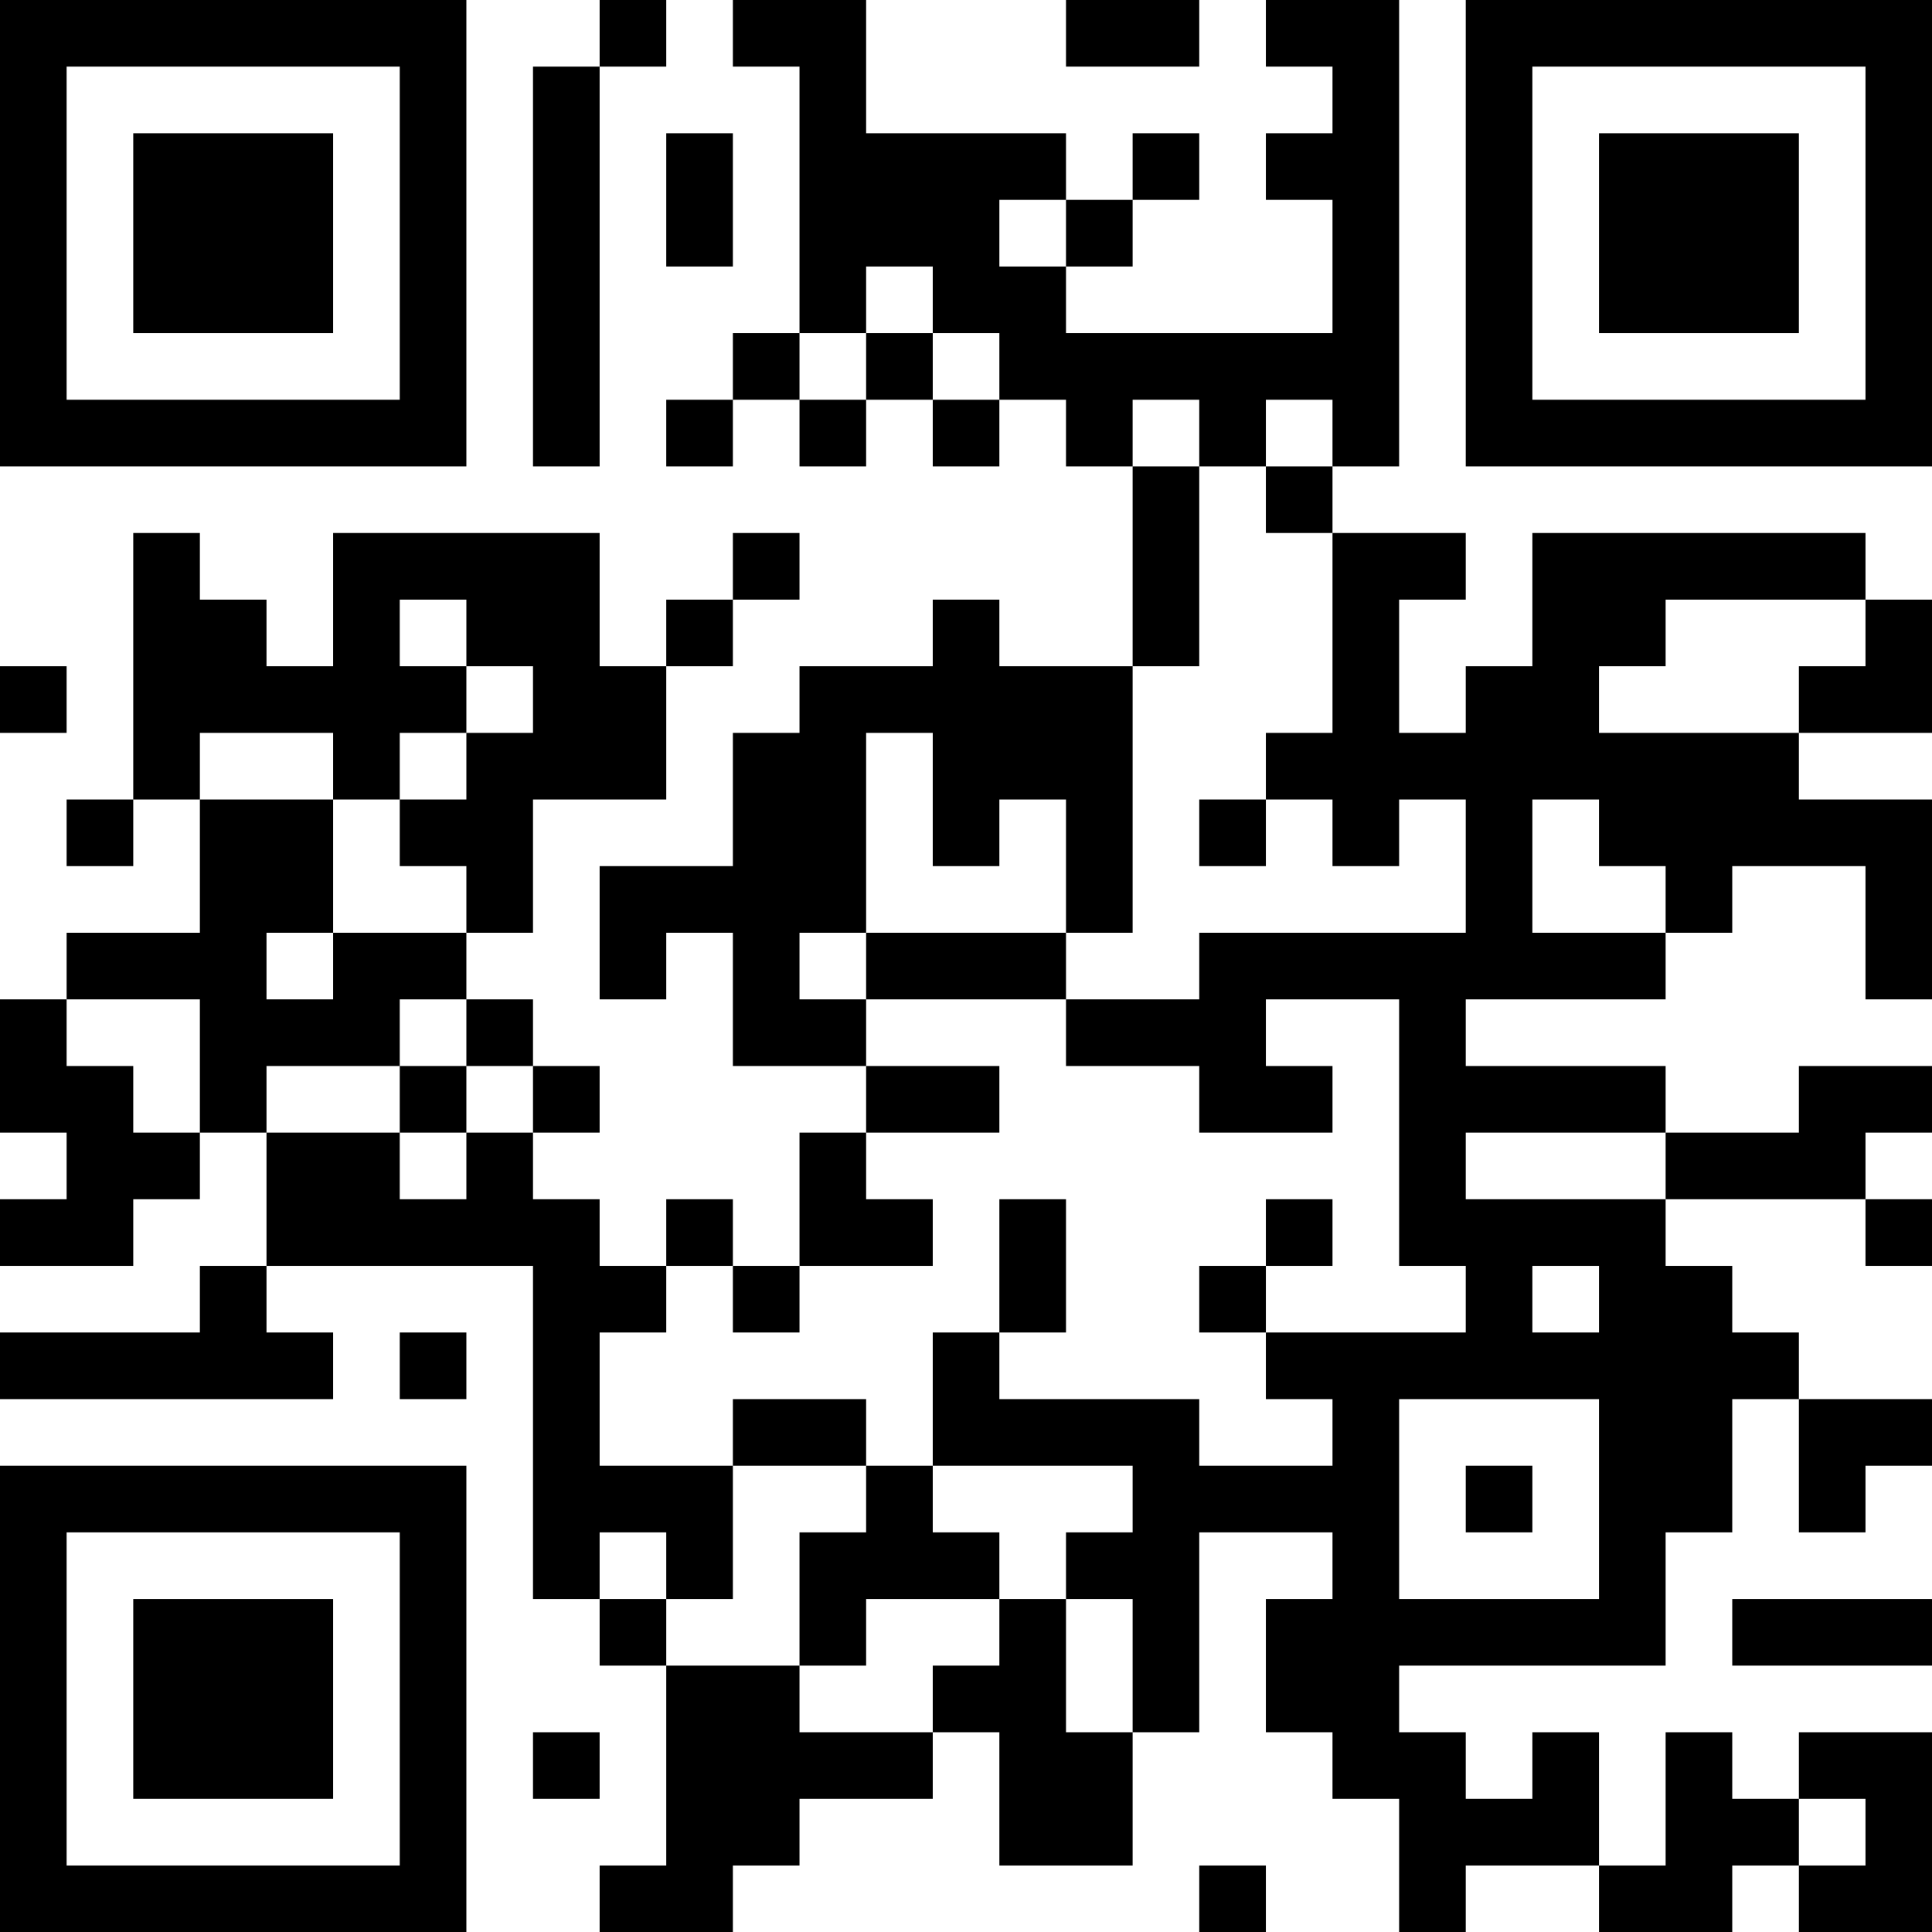 <?xml version="1.0" encoding="UTF-8"?>
<svg xmlns="http://www.w3.org/2000/svg" version="1.1" width="200" height="200" viewBox="0 0 200 200"><rect x="0" y="0" width="200" height="200" fill="#ffffff"/><g transform="scale(6.897)"><g transform="translate(0,0)"><path fill-rule="evenodd" d="M9 0L9 1L8 1L8 7L9 7L9 1L10 1L10 0ZM11 0L11 1L12 1L12 5L11 5L11 6L10 6L10 7L11 7L11 6L12 6L12 7L13 7L13 6L14 6L14 7L15 7L15 6L16 6L16 7L17 7L17 10L15 10L15 9L14 9L14 10L12 10L12 11L11 11L11 13L9 13L9 15L10 15L10 14L11 14L11 16L13 16L13 17L12 17L12 19L11 19L11 18L10 18L10 19L9 19L9 18L8 18L8 17L9 17L9 16L8 16L8 15L7 15L7 14L8 14L8 12L10 12L10 10L11 10L11 9L12 9L12 8L11 8L11 9L10 9L10 10L9 10L9 8L5 8L5 10L4 10L4 9L3 9L3 8L2 8L2 12L1 12L1 13L2 13L2 12L3 12L3 14L1 14L1 15L0 15L0 17L1 17L1 18L0 18L0 19L2 19L2 18L3 18L3 17L4 17L4 19L3 19L3 20L0 20L0 21L5 21L5 20L4 20L4 19L8 19L8 24L9 24L9 25L10 25L10 28L9 28L9 29L11 29L11 28L12 28L12 27L14 27L14 26L15 26L15 28L17 28L17 26L18 26L18 23L20 23L20 24L19 24L19 26L20 26L20 27L21 27L21 29L22 29L22 28L24 28L24 29L26 29L26 28L27 28L27 29L29 29L29 26L27 26L27 27L26 27L26 26L25 26L25 28L24 28L24 26L23 26L23 27L22 27L22 26L21 26L21 25L25 25L25 23L26 23L26 21L27 21L27 23L28 23L28 22L29 22L29 21L27 21L27 20L26 20L26 19L25 19L25 18L28 18L28 19L29 19L29 18L28 18L28 17L29 17L29 16L27 16L27 17L25 17L25 16L22 16L22 15L25 15L25 14L26 14L26 13L28 13L28 15L29 15L29 12L27 12L27 11L29 11L29 9L28 9L28 8L23 8L23 10L22 10L22 11L21 11L21 9L22 9L22 8L20 8L20 7L21 7L21 0L19 0L19 1L20 1L20 2L19 2L19 3L20 3L20 5L16 5L16 4L17 4L17 3L18 3L18 2L17 2L17 3L16 3L16 2L13 2L13 0ZM16 0L16 1L18 1L18 0ZM10 2L10 4L11 4L11 2ZM15 3L15 4L16 4L16 3ZM13 4L13 5L12 5L12 6L13 6L13 5L14 5L14 6L15 6L15 5L14 5L14 4ZM17 6L17 7L18 7L18 10L17 10L17 14L16 14L16 12L15 12L15 13L14 13L14 11L13 11L13 14L12 14L12 15L13 15L13 16L15 16L15 17L13 17L13 18L14 18L14 19L12 19L12 20L11 20L11 19L10 19L10 20L9 20L9 22L11 22L11 24L10 24L10 23L9 23L9 24L10 24L10 25L12 25L12 26L14 26L14 25L15 25L15 24L16 24L16 26L17 26L17 24L16 24L16 23L17 23L17 22L14 22L14 20L15 20L15 21L18 21L18 22L20 22L20 21L19 21L19 20L22 20L22 19L21 19L21 15L19 15L19 16L20 16L20 17L18 17L18 16L16 16L16 15L18 15L18 14L22 14L22 12L21 12L21 13L20 13L20 12L19 12L19 11L20 11L20 8L19 8L19 7L20 7L20 6L19 6L19 7L18 7L18 6ZM6 9L6 10L7 10L7 11L6 11L6 12L5 12L5 11L3 11L3 12L5 12L5 14L4 14L4 15L5 15L5 14L7 14L7 13L6 13L6 12L7 12L7 11L8 11L8 10L7 10L7 9ZM25 9L25 10L24 10L24 11L27 11L27 10L28 10L28 9ZM0 10L0 11L1 11L1 10ZM18 12L18 13L19 13L19 12ZM23 12L23 14L25 14L25 13L24 13L24 12ZM13 14L13 15L16 15L16 14ZM1 15L1 16L2 16L2 17L3 17L3 15ZM6 15L6 16L4 16L4 17L6 17L6 18L7 18L7 17L8 17L8 16L7 16L7 15ZM6 16L6 17L7 17L7 16ZM22 17L22 18L25 18L25 17ZM15 18L15 20L16 20L16 18ZM19 18L19 19L18 19L18 20L19 20L19 19L20 19L20 18ZM23 19L23 20L24 20L24 19ZM6 20L6 21L7 21L7 20ZM11 21L11 22L13 22L13 23L12 23L12 25L13 25L13 24L15 24L15 23L14 23L14 22L13 22L13 21ZM21 21L21 24L24 24L24 21ZM22 22L22 23L23 23L23 22ZM26 24L26 25L29 25L29 24ZM8 26L8 27L9 27L9 26ZM27 27L27 28L28 28L28 27ZM18 28L18 29L19 29L19 28ZM0 0L0 7L7 7L7 0ZM1 1L1 6L6 6L6 1ZM2 2L2 5L5 5L5 2ZM22 0L22 7L29 7L29 0ZM23 1L23 6L28 6L28 1ZM24 2L24 5L27 5L27 2ZM0 22L0 29L7 29L7 22ZM1 23L1 28L6 28L6 23ZM2 24L2 27L5 27L5 24Z" fill="#000000"/></g></g></svg>
